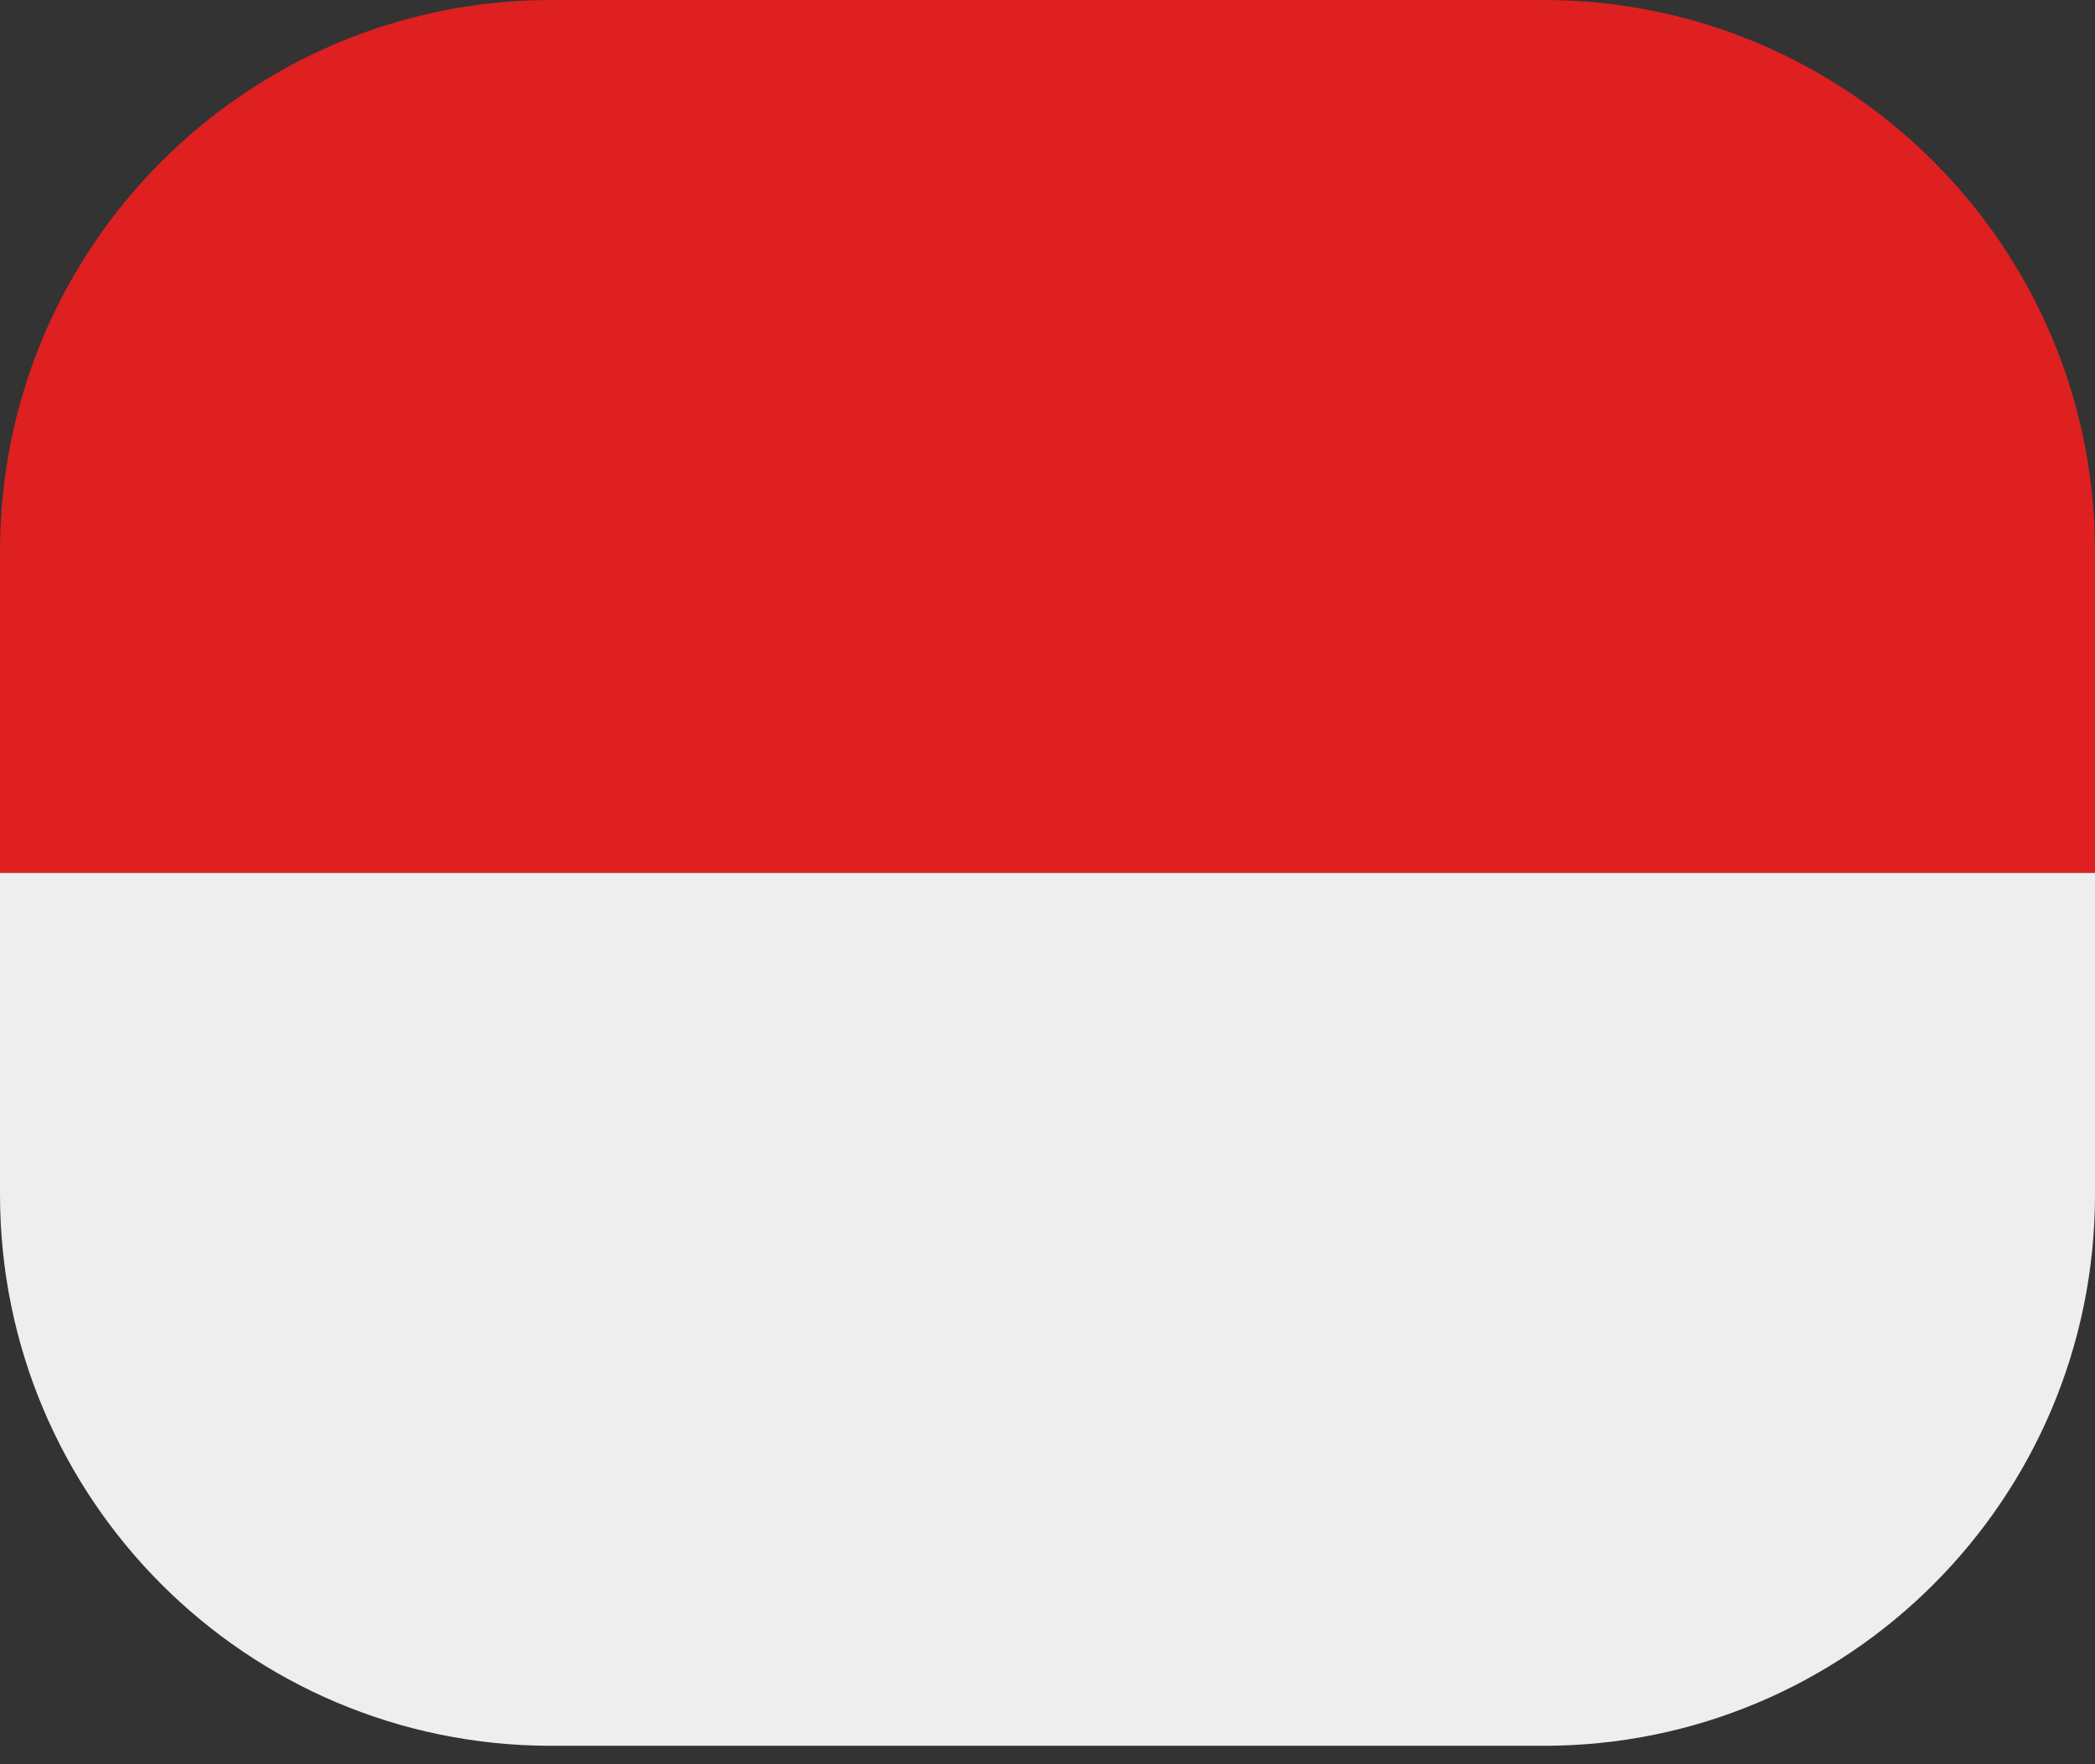 <svg width="38" height="32" viewBox="0 0 38 32" fill="none" xmlns="http://www.w3.org/2000/svg">
<rect x="0" y="0" width="38" height="32" fill="#333333" stroke="none"/>
<path d="M0 10C0 4.477 4.477 0 10 0H28C33.523 0 38 4.477 38 10V15.833H0V10Z" fill="#DE2020"/>
<path d="M0 15.833H38V21.666C38 27.189 33.523 31.666 28 31.666H10C4.477 31.666 0 27.189 0 21.666V15.833Z" fill="#EEEEEE"/>
</svg>
